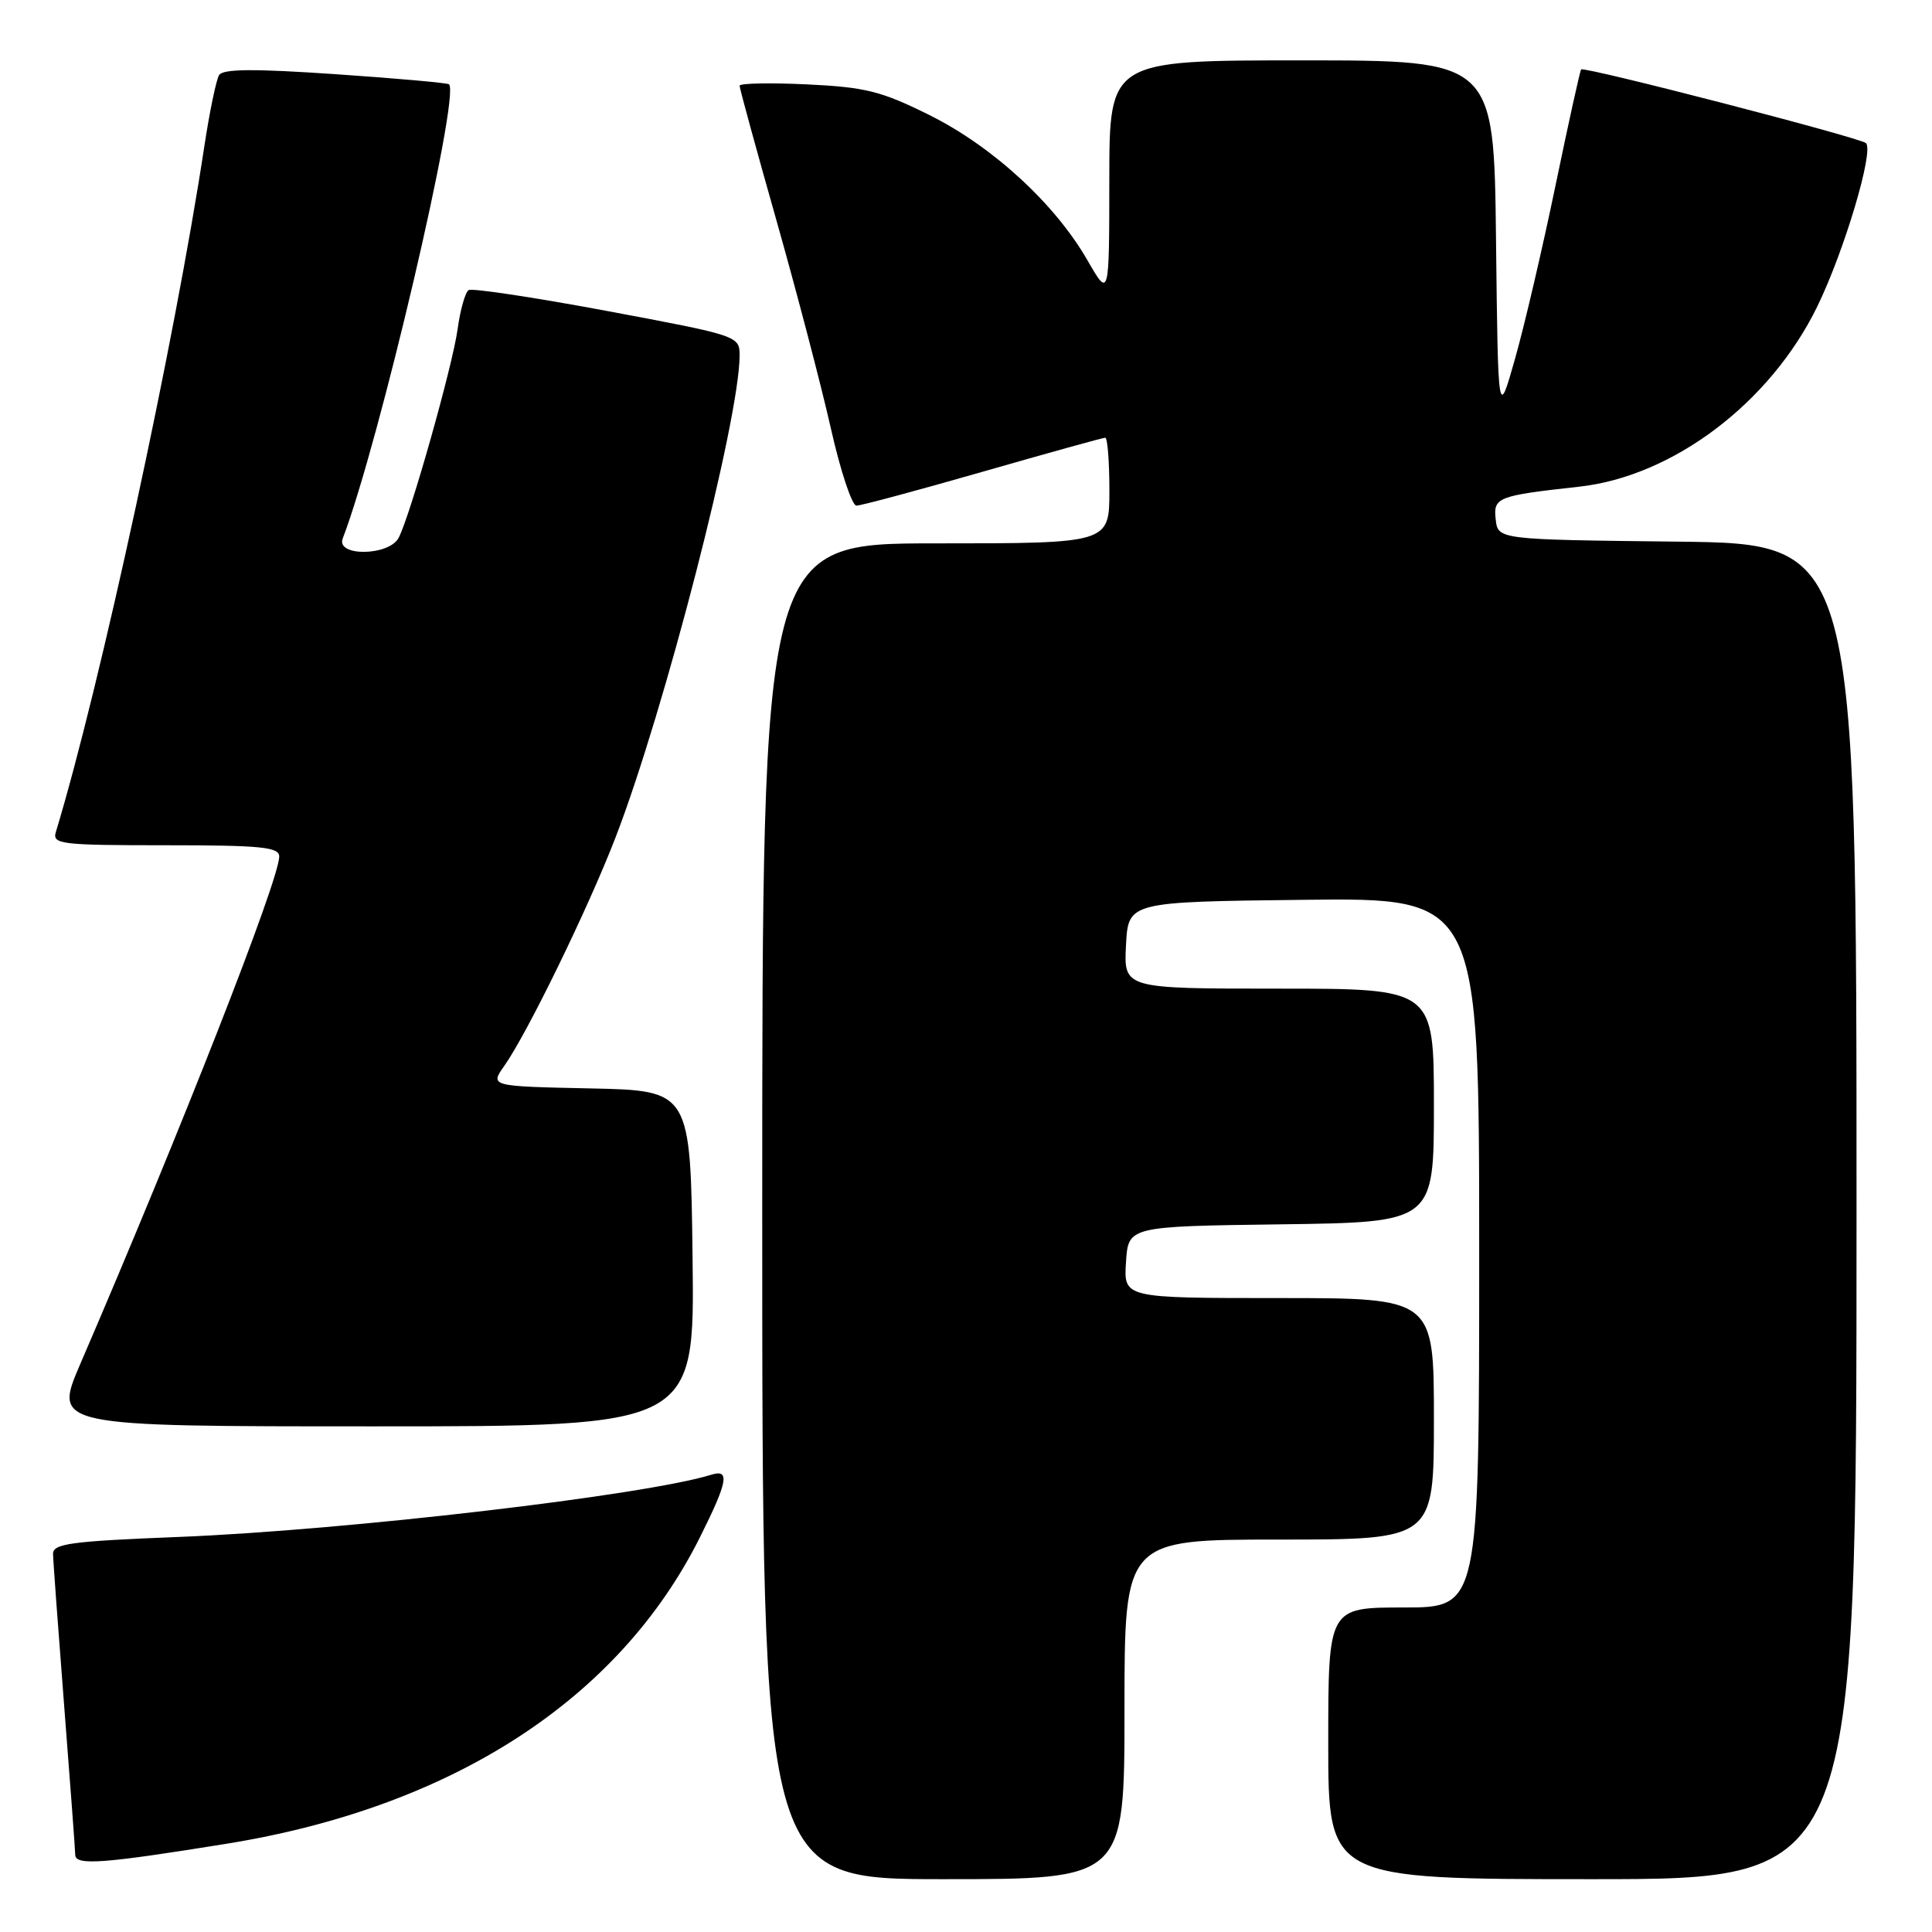 <?xml version="1.0" encoding="UTF-8" standalone="no"?>
<!DOCTYPE svg PUBLIC "-//W3C//DTD SVG 1.1//EN" "http://www.w3.org/Graphics/SVG/1.1/DTD/svg11.dtd" >
<svg xmlns="http://www.w3.org/2000/svg" xmlns:xlink="http://www.w3.org/1999/xlink" version="1.1" viewBox="0 0 256 256">
 <g >
 <path fill="currentColor"
d=" M 149.00 226.50 C 149.00 204.00 149.00 204.00 169.50 204.00 C 190.00 204.00 190.00 204.00 190.00 188.00 C 190.00 172.00 190.00 172.00 169.45 172.00 C 148.89 172.00 148.89 172.00 149.20 167.25 C 149.50 162.50 149.50 162.50 169.75 162.23 C 190.00 161.96 190.00 161.96 190.00 146.48 C 190.00 131.00 190.00 131.00 169.45 131.00 C 148.90 131.00 148.90 131.00 149.20 125.25 C 149.50 119.50 149.50 119.50 172.75 119.23 C 196.00 118.96 196.00 118.96 196.00 165.98 C 196.00 213.00 196.00 213.00 186.00 213.00 C 176.00 213.00 176.00 213.00 176.00 231.00 C 176.00 249.00 176.00 249.00 211.00 249.00 C 246.00 249.00 246.00 249.00 246.00 160.52 C 246.00 72.04 246.00 72.04 222.25 71.77 C 198.50 71.50 198.50 71.50 198.19 68.84 C 197.85 65.90 198.38 65.69 209.23 64.49 C 221.69 63.12 234.57 53.37 240.79 40.63 C 244.39 33.25 248.36 19.90 247.24 18.96 C 246.34 18.20 209.89 8.77 209.51 9.20 C 209.36 9.36 207.84 16.25 206.13 24.50 C 204.42 32.75 202.01 43.10 200.76 47.50 C 198.50 55.50 198.50 55.50 198.23 31.75 C 197.96 8.00 197.96 8.00 172.48 8.00 C 147.00 8.00 147.00 8.00 146.99 23.75 C 146.98 39.50 146.98 39.50 144.10 34.50 C 139.80 27.01 131.53 19.41 123.16 15.25 C 116.76 12.07 114.68 11.55 106.91 11.18 C 102.01 10.95 98.00 11.03 98.00 11.36 C 98.00 11.70 100.20 19.74 102.89 29.23 C 105.58 38.73 108.82 51.11 110.09 56.75 C 111.36 62.39 112.89 67.00 113.48 67.00 C 114.07 67.00 121.60 64.98 130.23 62.50 C 138.85 60.03 146.15 58.00 146.45 58.00 C 146.75 58.00 147.00 61.15 147.00 65.00 C 147.00 72.00 147.00 72.00 124.00 72.00 C 101.00 72.00 101.00 72.00 101.00 160.50 C 101.00 249.00 101.00 249.00 125.00 249.00 C 149.00 249.00 149.00 249.00 149.00 226.50 Z  M 30.00 244.31 C 59.97 239.47 82.08 225.14 92.80 203.59 C 96.45 196.28 96.73 194.64 94.25 195.41 C 85.41 198.15 45.92 202.76 23.75 203.65 C 9.35 204.22 7.00 204.54 7.03 205.91 C 7.04 206.78 7.71 215.82 8.50 226.00 C 9.29 236.18 9.96 245.08 9.97 245.78 C 10.00 247.22 13.64 246.95 30.00 244.31 Z  M 91.77 166.75 C 91.50 144.50 91.50 144.50 78.20 144.22 C 64.91 143.94 64.91 143.94 66.83 141.22 C 69.86 136.93 77.95 120.33 81.55 111.00 C 88.05 94.16 98.00 55.52 98.00 47.11 C 98.00 44.52 97.86 44.47 80.46 41.21 C 70.82 39.41 62.55 38.16 62.10 38.44 C 61.65 38.72 60.99 41.03 60.64 43.59 C 59.98 48.45 54.39 68.24 52.83 71.25 C 51.58 73.68 44.49 73.78 45.41 71.36 C 50.19 58.92 61.01 12.69 59.50 11.17 C 59.32 10.99 52.55 10.38 44.45 9.83 C 33.63 9.09 29.54 9.12 29.03 9.95 C 28.65 10.57 27.78 14.77 27.09 19.29 C 23.19 45.09 13.28 90.88 7.40 110.25 C 6.91 111.86 8.05 112.00 21.93 112.00 C 34.61 112.00 37.00 112.24 37.00 113.49 C 37.00 116.57 23.98 149.78 10.63 180.75 C 7.08 189.00 7.08 189.00 49.56 189.00 C 92.04 189.00 92.04 189.00 91.77 166.75 Z "/>
</g>
</svg>